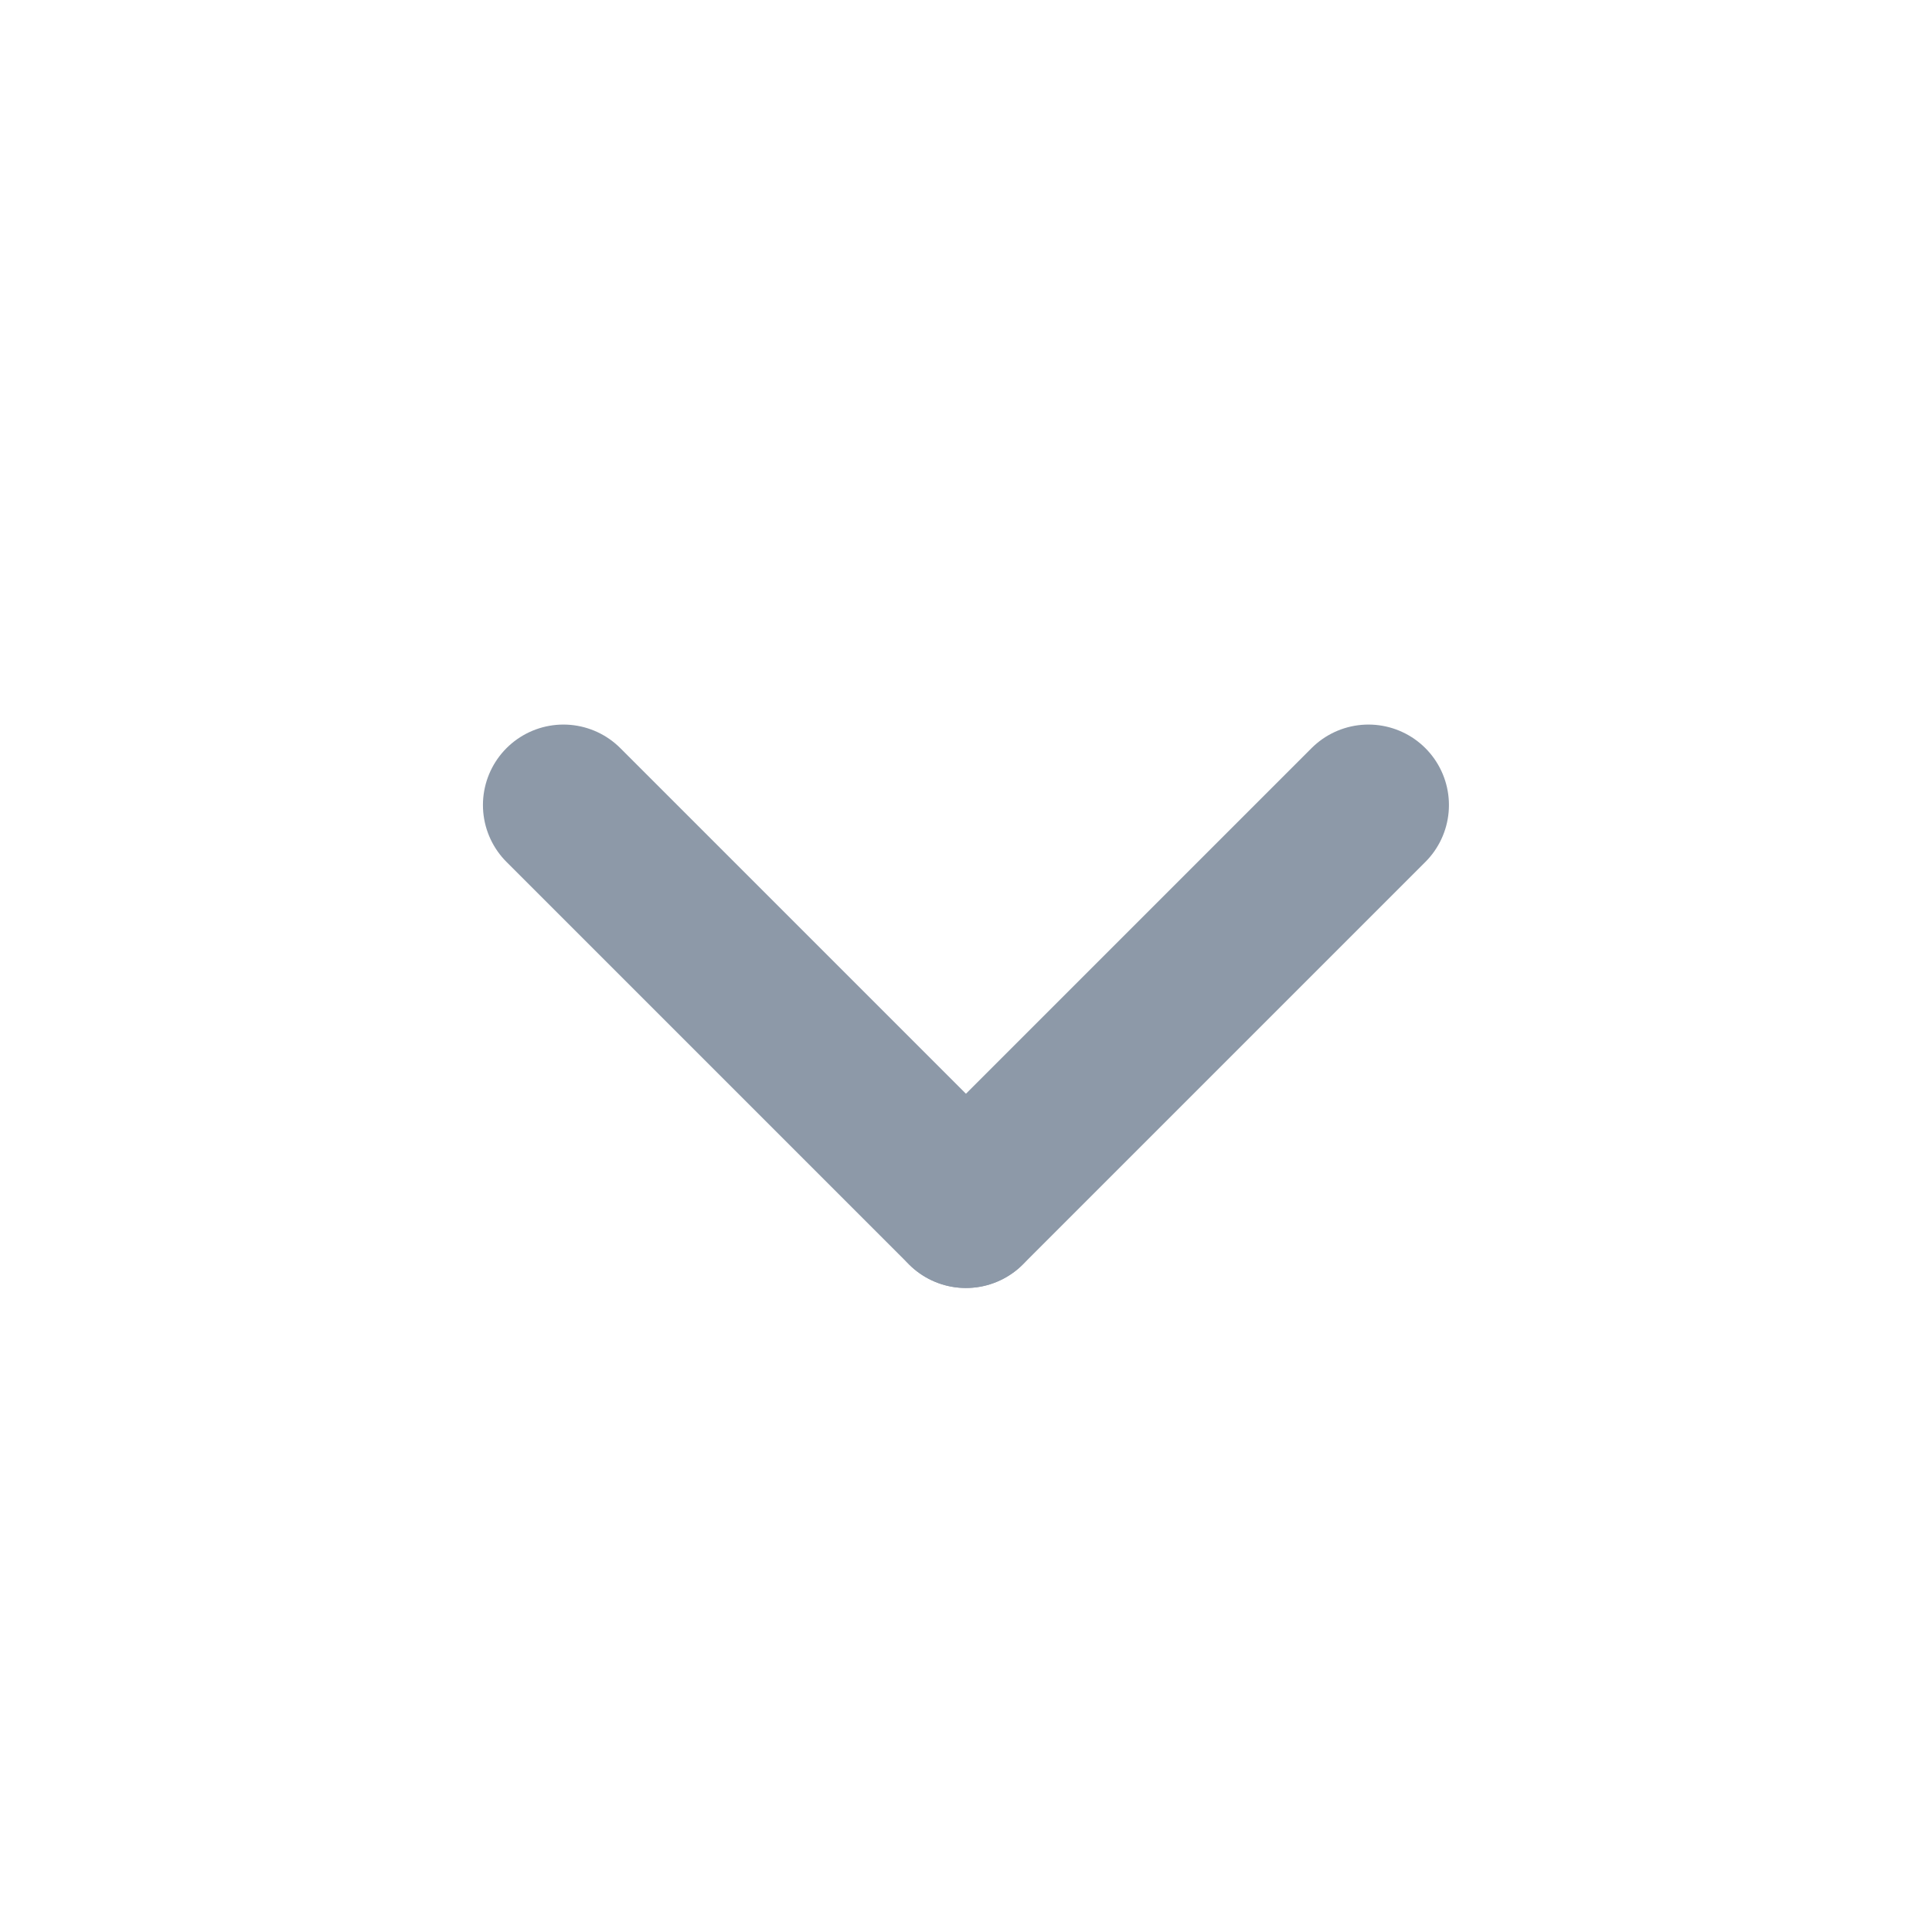 <svg xmlns="http://www.w3.org/2000/svg" width="16" height="16" viewBox="0 0 16 16" fill="none">
<path d="M7.999 10L4.666 6.667" stroke="#8D99A8" stroke-width="1.333" stroke-linecap="round" stroke-linejoin="round"/>
<path d="M8 10L11.333 6.667" stroke="#8D99A8" stroke-width="1.333" stroke-linecap="round"/>
</svg>